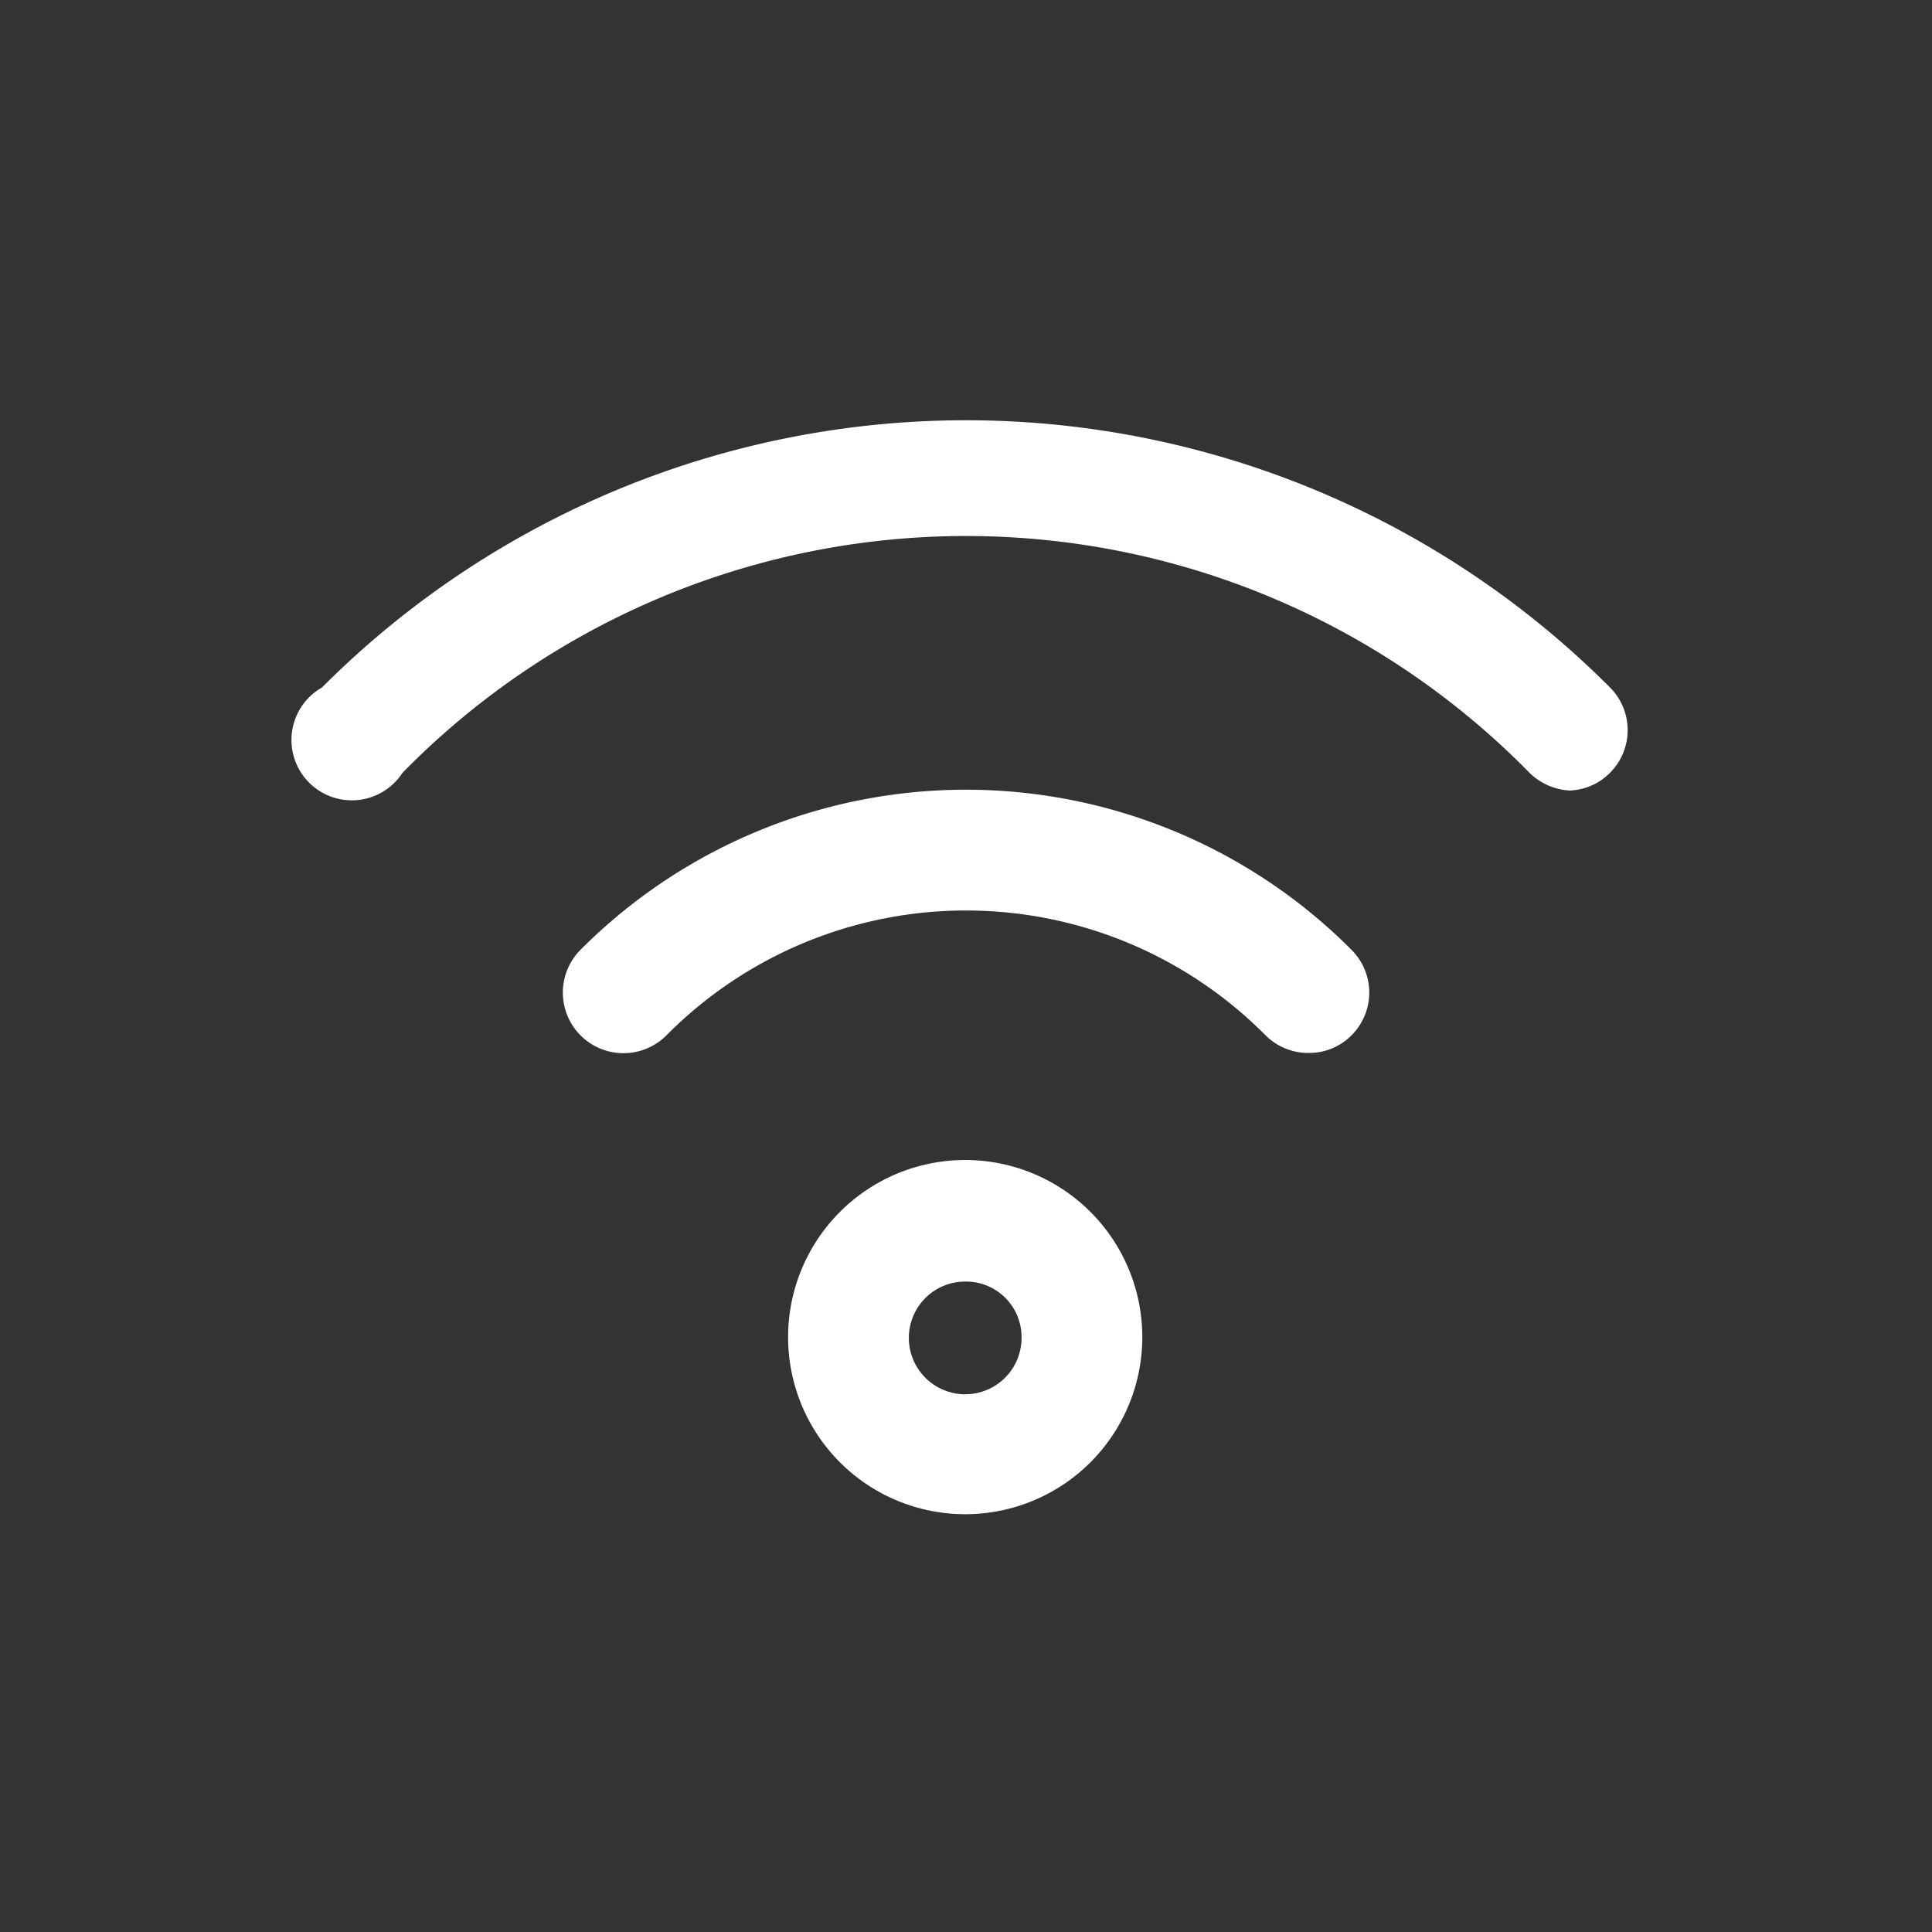 <svg id="wifi" xmlns="http://www.w3.org/2000/svg" width="24" height="24" viewBox="0 0 24 24">
  <rect x="0" y="0" width="24" height="24" fill="#333333" stroke="none"/>
  <g id="Layer_3" data-name="Layer 3">
    <rect id="Rectangle_24671" data-name="Rectangle 24671" width="24" height="24" fill="#fff" opacity="0"/>
  </g>
  <g id="icon">
    <path id="Path_100153" data-name="Path 100153" d="M19.5,9.82A.77.77,0,0,1,19,9.6a9.8,9.8,0,0,0-14,0A.75.75,0,1,1,4,8.54a11.3,11.3,0,0,1,16,0A.75.75,0,0,1,20,9.6.74.74,0,0,1,19.5,9.82Z" fill="#fff"/>
    <path id="Path_100154" data-name="Path 100154" d="M16.26,13.08a.75.75,0,0,1-.54-.22,5.24,5.24,0,0,0-7.44,0A.753.753,0,1,1,7.21,11.8a6.76,6.76,0,0,1,9.58,0,.75.75,0,0,1,0,1.06A.74.74,0,0,1,16.26,13.08Z" fill="#fff"/>
    <path id="Path_100155" data-name="Path 100155" d="M12,18.81a2.2,2.2,0,1,1,2.19-2.19A2.2,2.2,0,0,1,12,18.81Zm0-2.89a.7.7,0,1,0,.69.7.69.69,0,0,0-.69-.7Z" fill="#fff"/>
  </g>
</svg>
